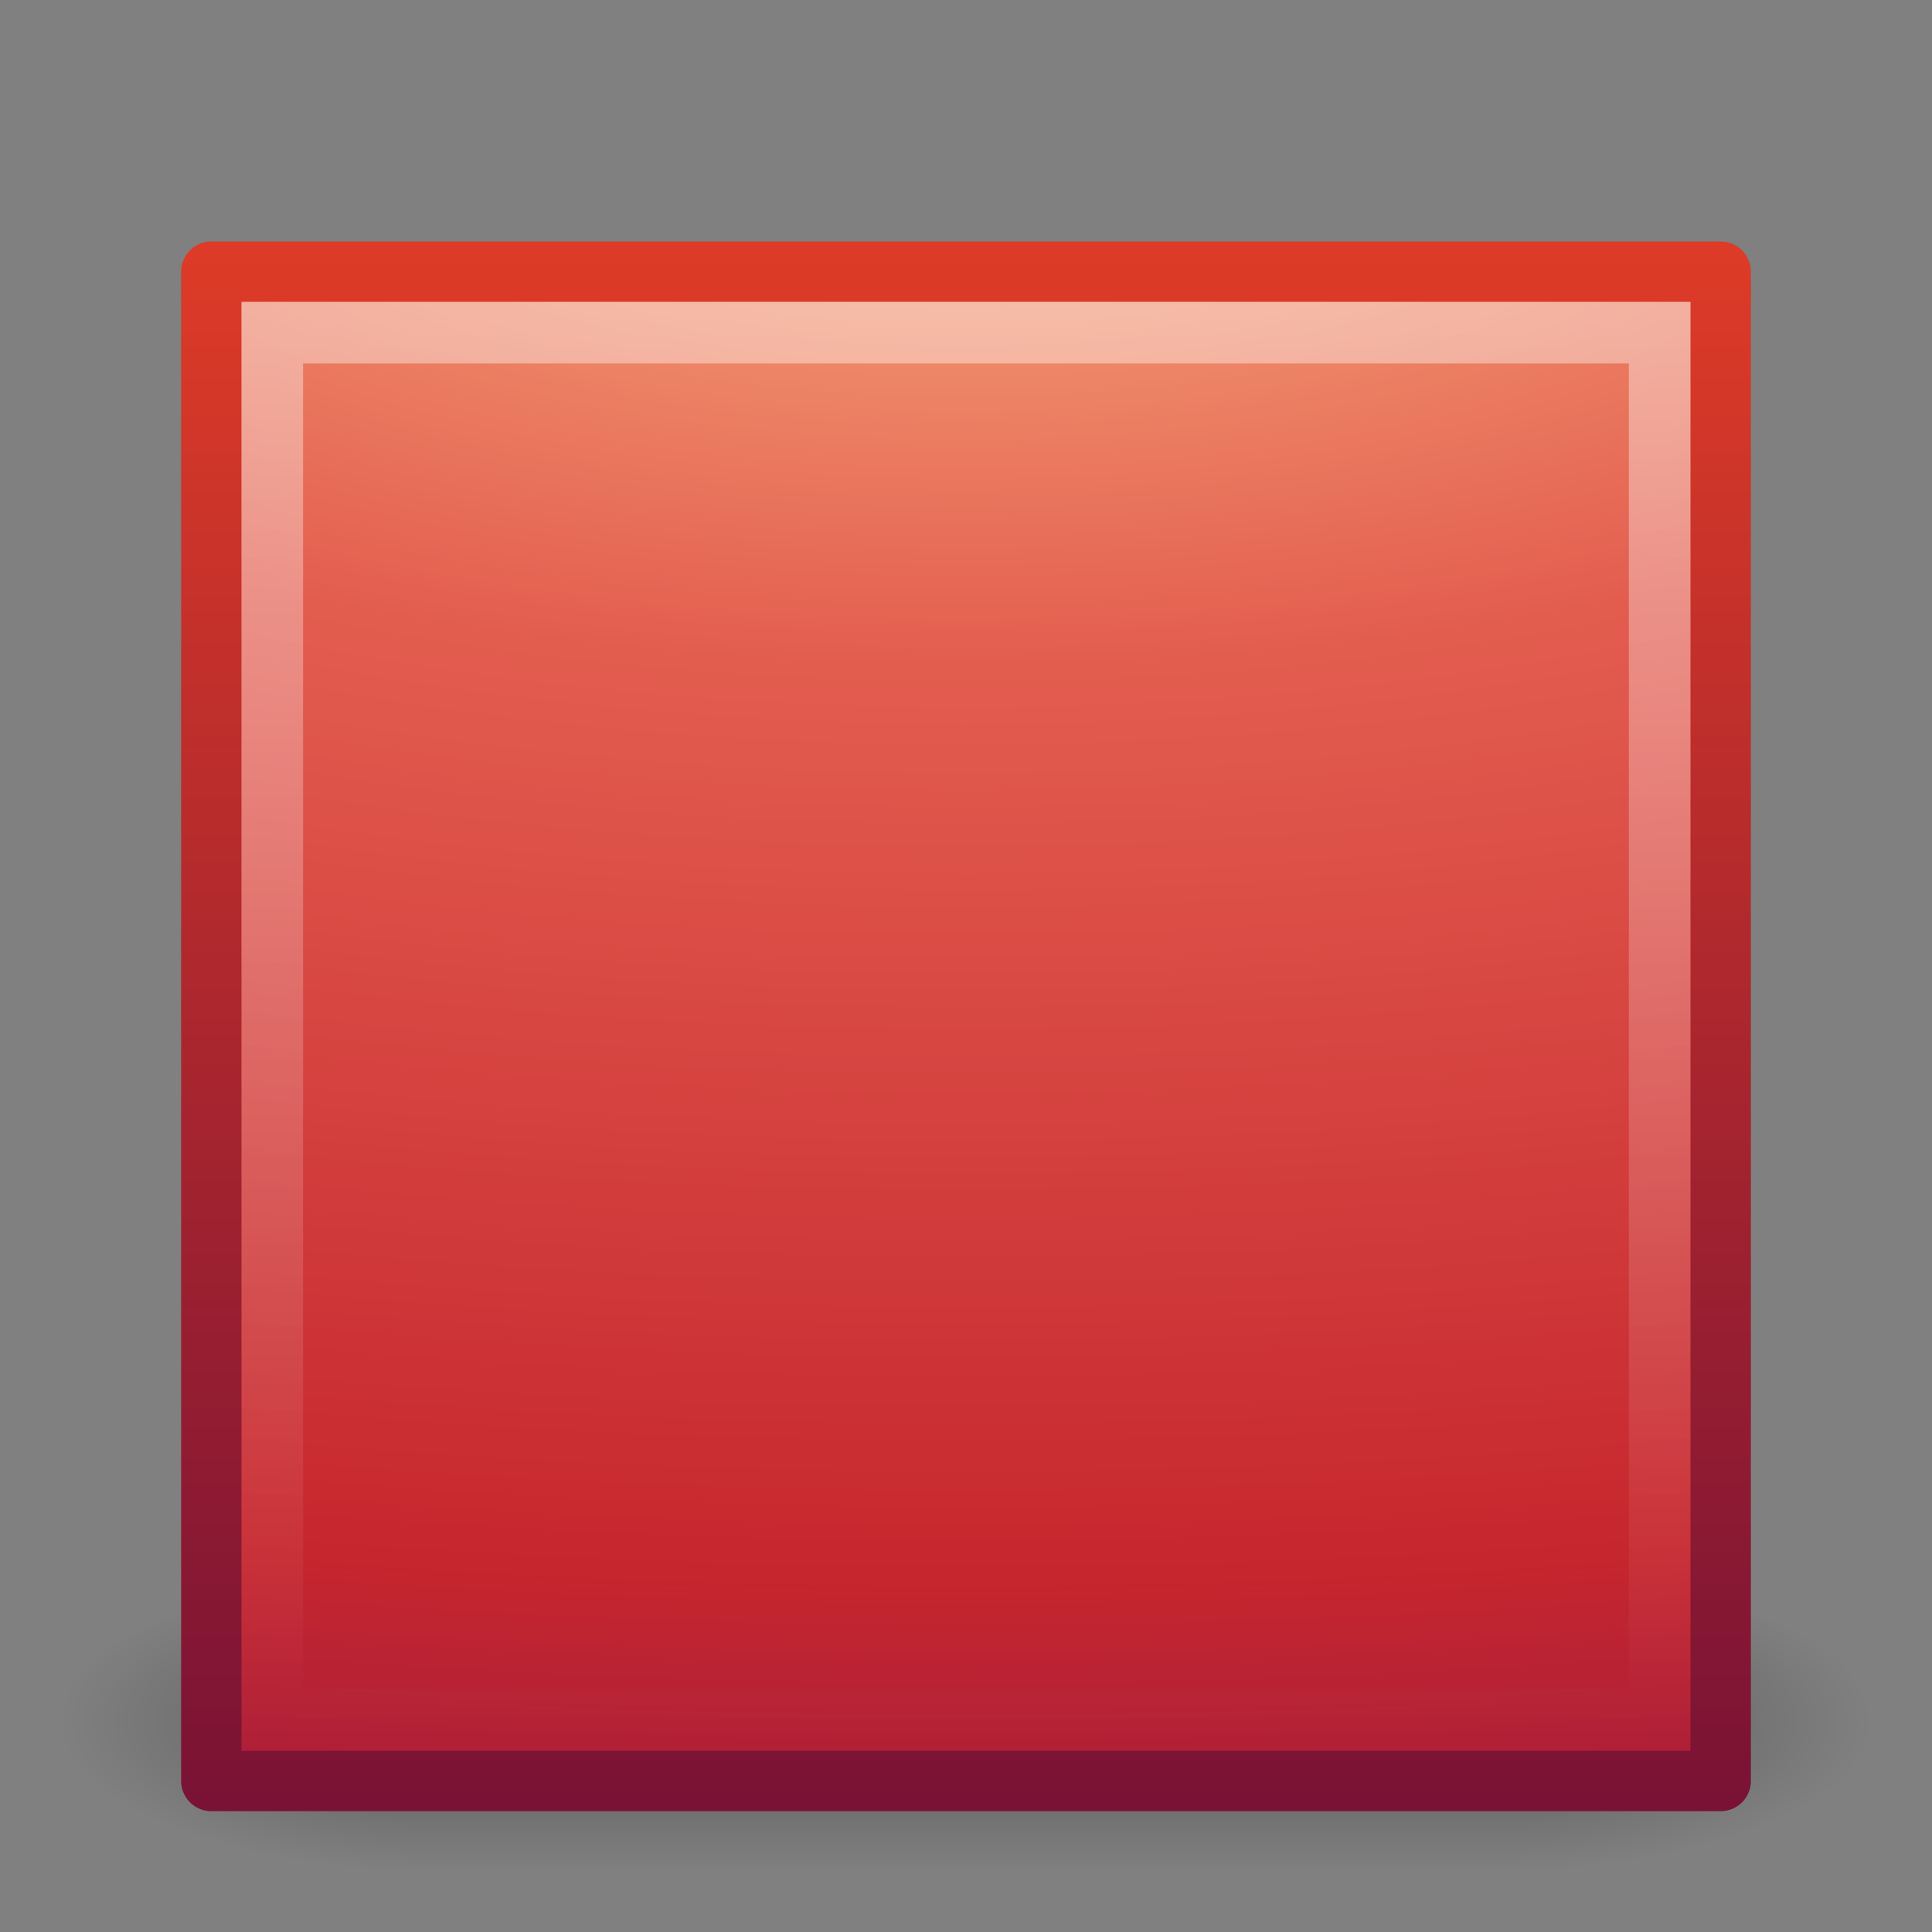 <?xml version="1.0" encoding="UTF-8" standalone="no"?>
<!-- Created with Inkscape (http://www.inkscape.org/) -->
<svg id="svg3682" xmlns="http://www.w3.org/2000/svg" height="32" width="32" version="1.1" xmlns:xlink="http://www.w3.org/1999/xlink">
 <rect width="100%" height="100%" fill="#808080" stroke="none"/>
 <defs id="defs3684">
  <linearGradient id="linearGradient2847" y2="41.689" gradientUnits="userSpaceOnUse" x2="-35.217" gradientTransform="matrix(.578 0 0 .587 31.148 20.159)" y1="1.476" x1="-35.217">
   <stop id="stop2784" style="stop-color:#fff" offset="0"/>
   <stop id="stop2786" style="stop-color:#fff;stop-opacity:0" offset="1"/>
  </linearGradient>
  <radialGradient id="radialGradient3630" gradientUnits="userSpaceOnUse" cy="5" cx="21.979" gradientTransform="matrix(0 1.902 -4.56 0 38.968 -24.915)" r="20">
   <stop id="stop3244" style="stop-color:#f8b17e" offset="0"/>
   <stop id="stop3246" style="stop-color:#e35d4f" offset=".262"/>
   <stop id="stop3248" style="stop-color:#c6262e" offset=".661"/>
   <stop id="stop3250" style="stop-color:#690b54" offset="1"/>
  </radialGradient>
  <linearGradient id="linearGradient2852" y2="-.203" gradientUnits="userSpaceOnUse" x2="-33.651" gradientTransform="matrix(.585 0 0 .594 31.306 20.009)" y1="43.42" x1="-33.651">
   <stop id="stop2492" style="stop-color:#791235" offset="0"/>
   <stop id="stop2494" style="stop-color:#dd3b27" offset="1"/>
  </linearGradient>
  <radialGradient id="radialGradient3280" xlink:href="#linearGradient2781" gradientUnits="userSpaceOnUse" cy="44" cx="1" gradientTransform="matrix(2 0 0 .8 -13 -79.2)" r="5"/>
  <linearGradient id="linearGradient2781">
   <stop id="stop2783" offset="0"/>
   <stop id="stop2785" style="stop-opacity:0" offset="1"/>
  </linearGradient>
  <radialGradient id="radialGradient3282" xlink:href="#linearGradient2781" gradientUnits="userSpaceOnUse" cy="44" cx="1" gradientTransform="matrix(2 0 0 .8 36 8.8)" r="5"/>
  <linearGradient id="linearGradient3680" y2="40" gradientUnits="userSpaceOnUse" x2="21.875" y1="48.001" x1="21.875">
   <stop id="stop2806" style="stop-opacity:0" offset="0"/>
   <stop id="stop2812" offset=".5"/>
   <stop id="stop2808" style="stop-opacity:0" offset="1"/>
  </linearGradient>
 </defs>
 <g id="layer1" transform="translate(-.167 -15.834)">
  <g id="g2822" style="opacity:.3" transform="matrix(.638 0 0 .625 .528 16.833)">
   <rect id="rect1892" style="fill:url(#radialGradient3280)" transform="scale(-1)" height="8" width="10" y="-48" x="-11"/>
   <rect id="rect2789" style="fill:url(#radialGradient3282)" height="8" width="10" y="40" x="38"/>
   <rect id="rect2793" style="fill:url(#linearGradient3680)" height="8" width="27" y="40" x="11"/>
  </g>
  <rect id="rect3376" style="stroke-linejoin:round;stroke:url(#linearGradient2852);stroke-width:1;fill:url(#radialGradient3630)" height="24.999" width="25" y="20.334" x="3.667"/>
  <rect id="rect3404" style="opacity:.4;stroke:url(#linearGradient2847);stroke-width:1.02;fill:none" height="22.979" width="22.979" y="21.344" x="4.677"/>
 </g>
</svg>
